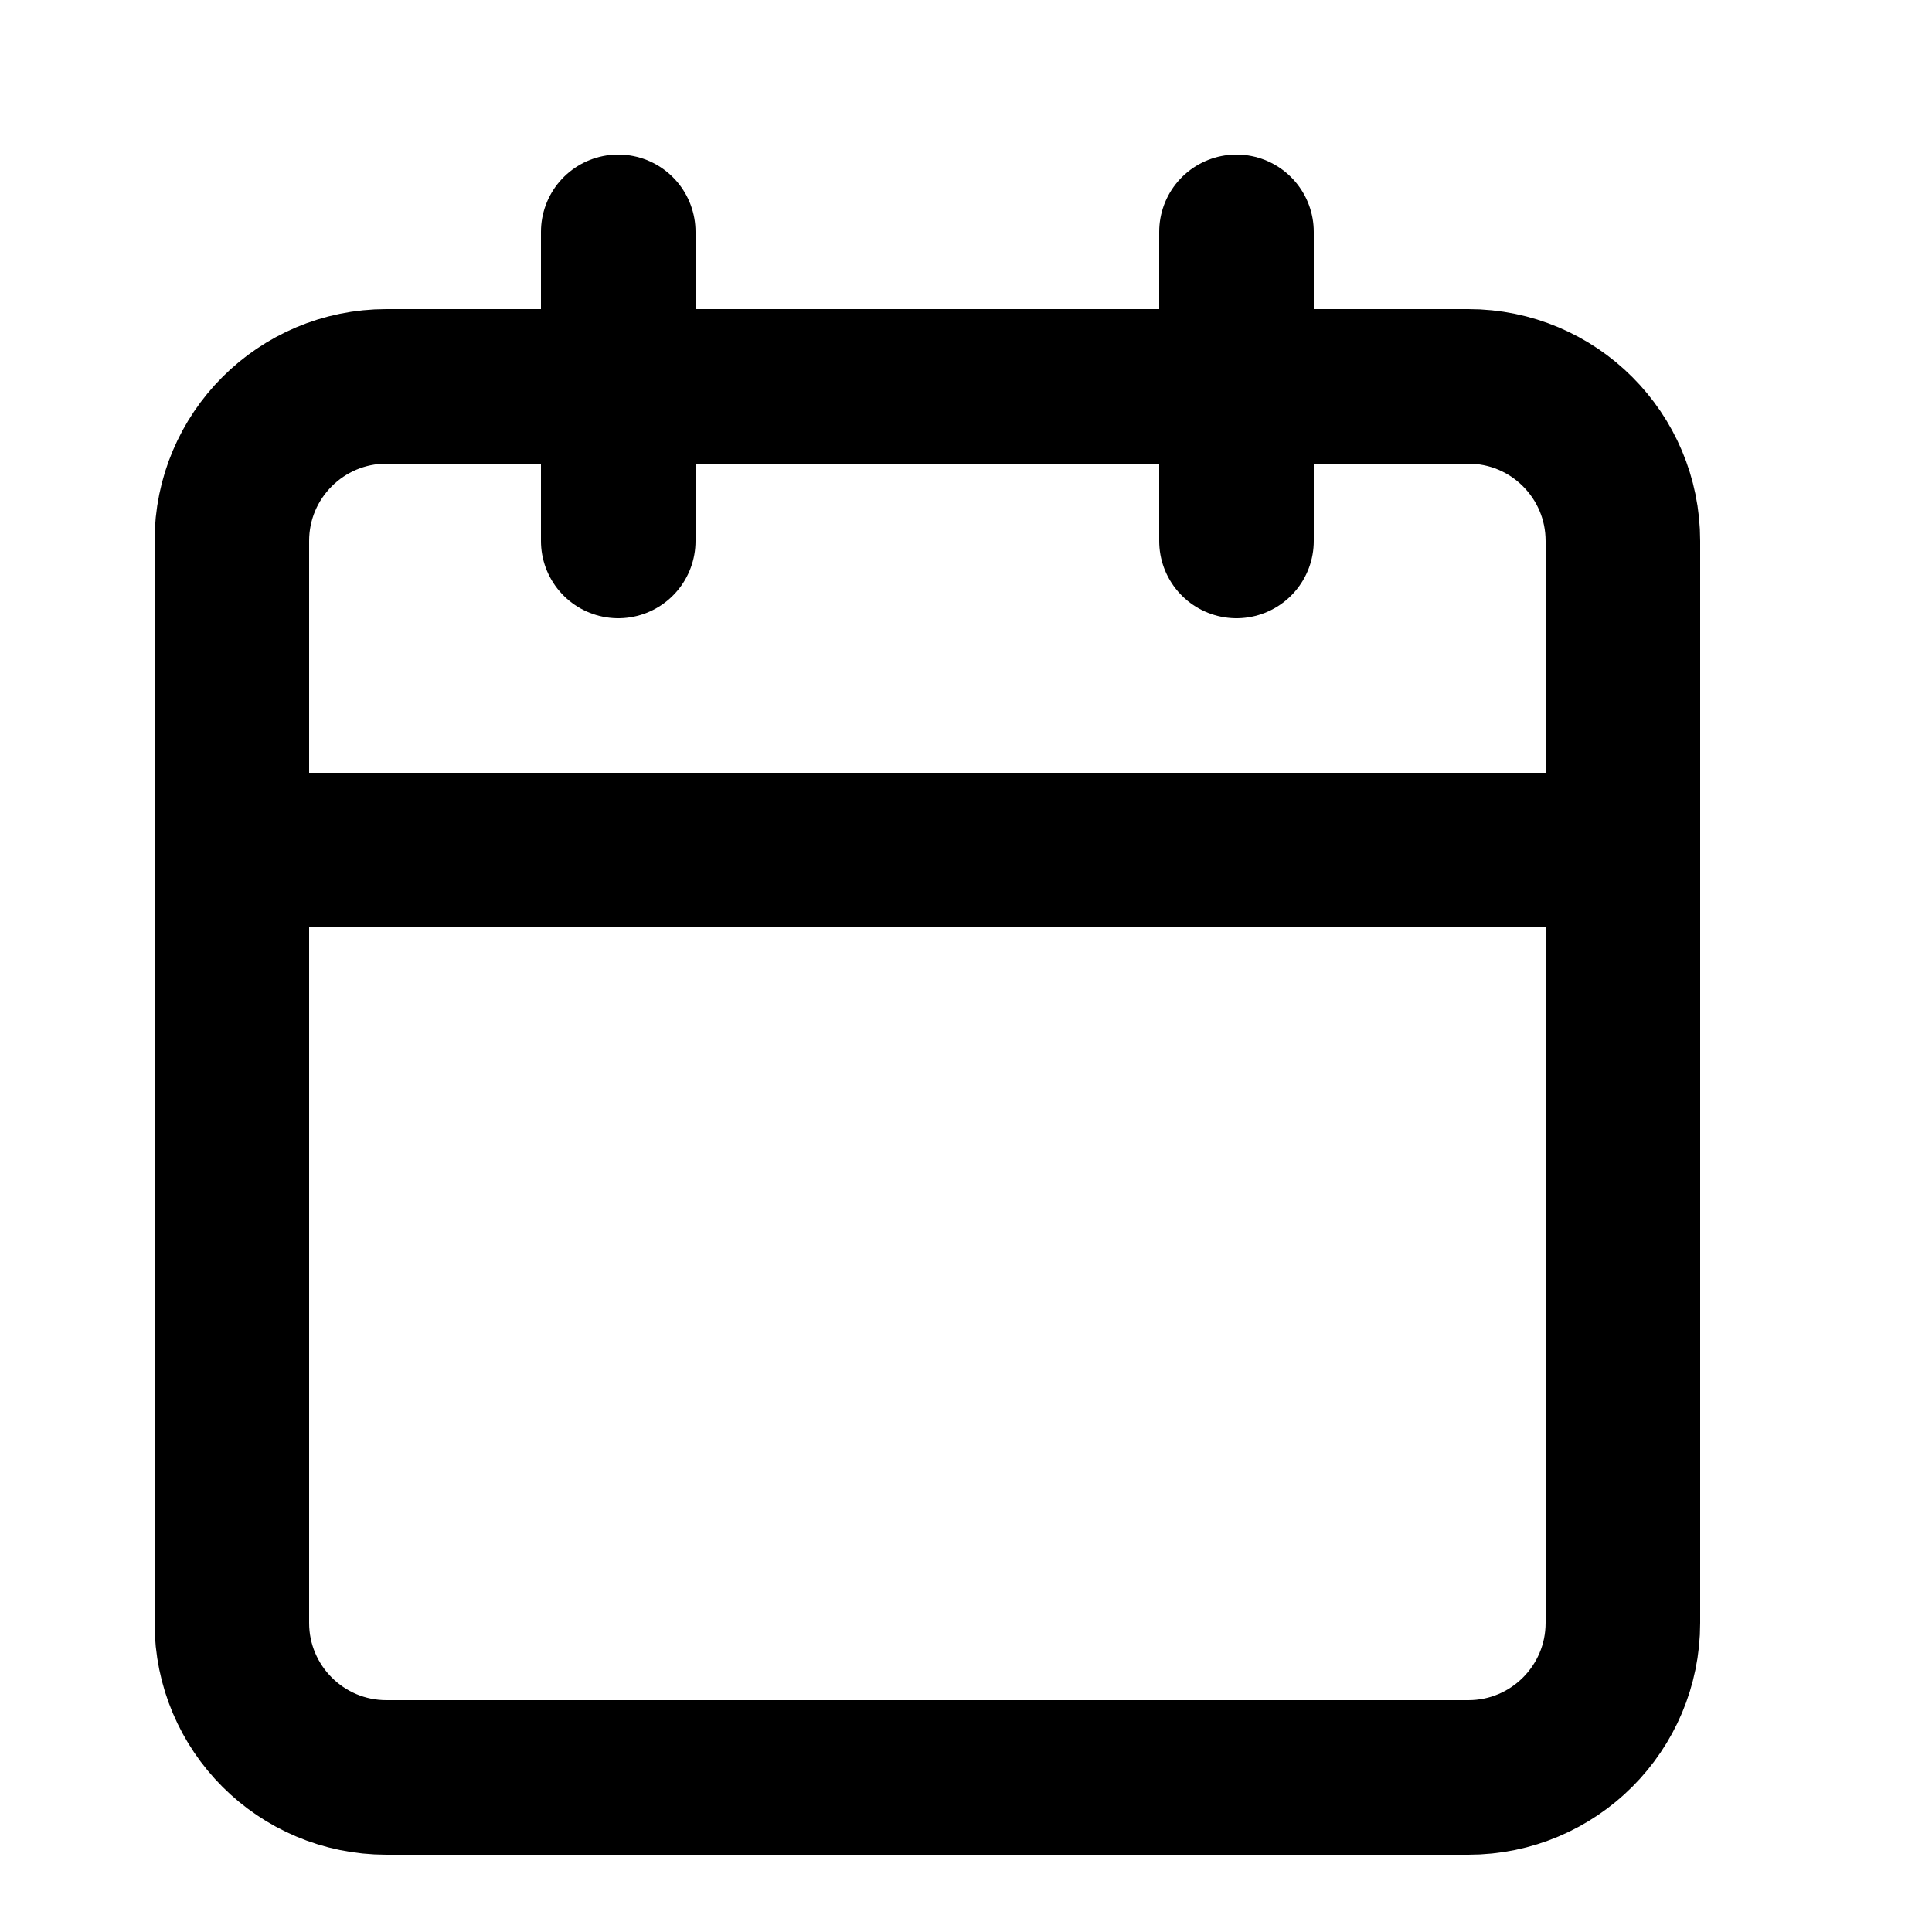 <svg width="25" height="25" viewBox="0 0 25 25" fill="none" xmlns="http://www.w3.org/2000/svg">
<g clip-path="url(#clip0_4_237)">
<path d="M19 5H5C3.895 5 3 5.895 3 7V21C3 22.104 3.895 23 5 23H19C20.105 23 21 22.104 21 21V7C21 5.895 20.105 5 19 5Z" stroke="black" stroke-width="2" stroke-linecap="round" stroke-linejoin="round"/>
<path d="M3 11H21" stroke="black" stroke-width="2" stroke-linecap="round" stroke-linejoin="round"/>
<path d="M16 3V7" stroke="black" stroke-width="2" stroke-linecap="round" stroke-linejoin="round"/>
<path d="M8 3V7" stroke="black" stroke-width="2" stroke-linecap="round" stroke-linejoin="round"/>
</g>
<defs>
<clipPath id="clip0_4_237">
<rect width="25" height="25" fill="white" transform="translate(0 -0)"/>
</clipPath>
</defs>
</svg>
